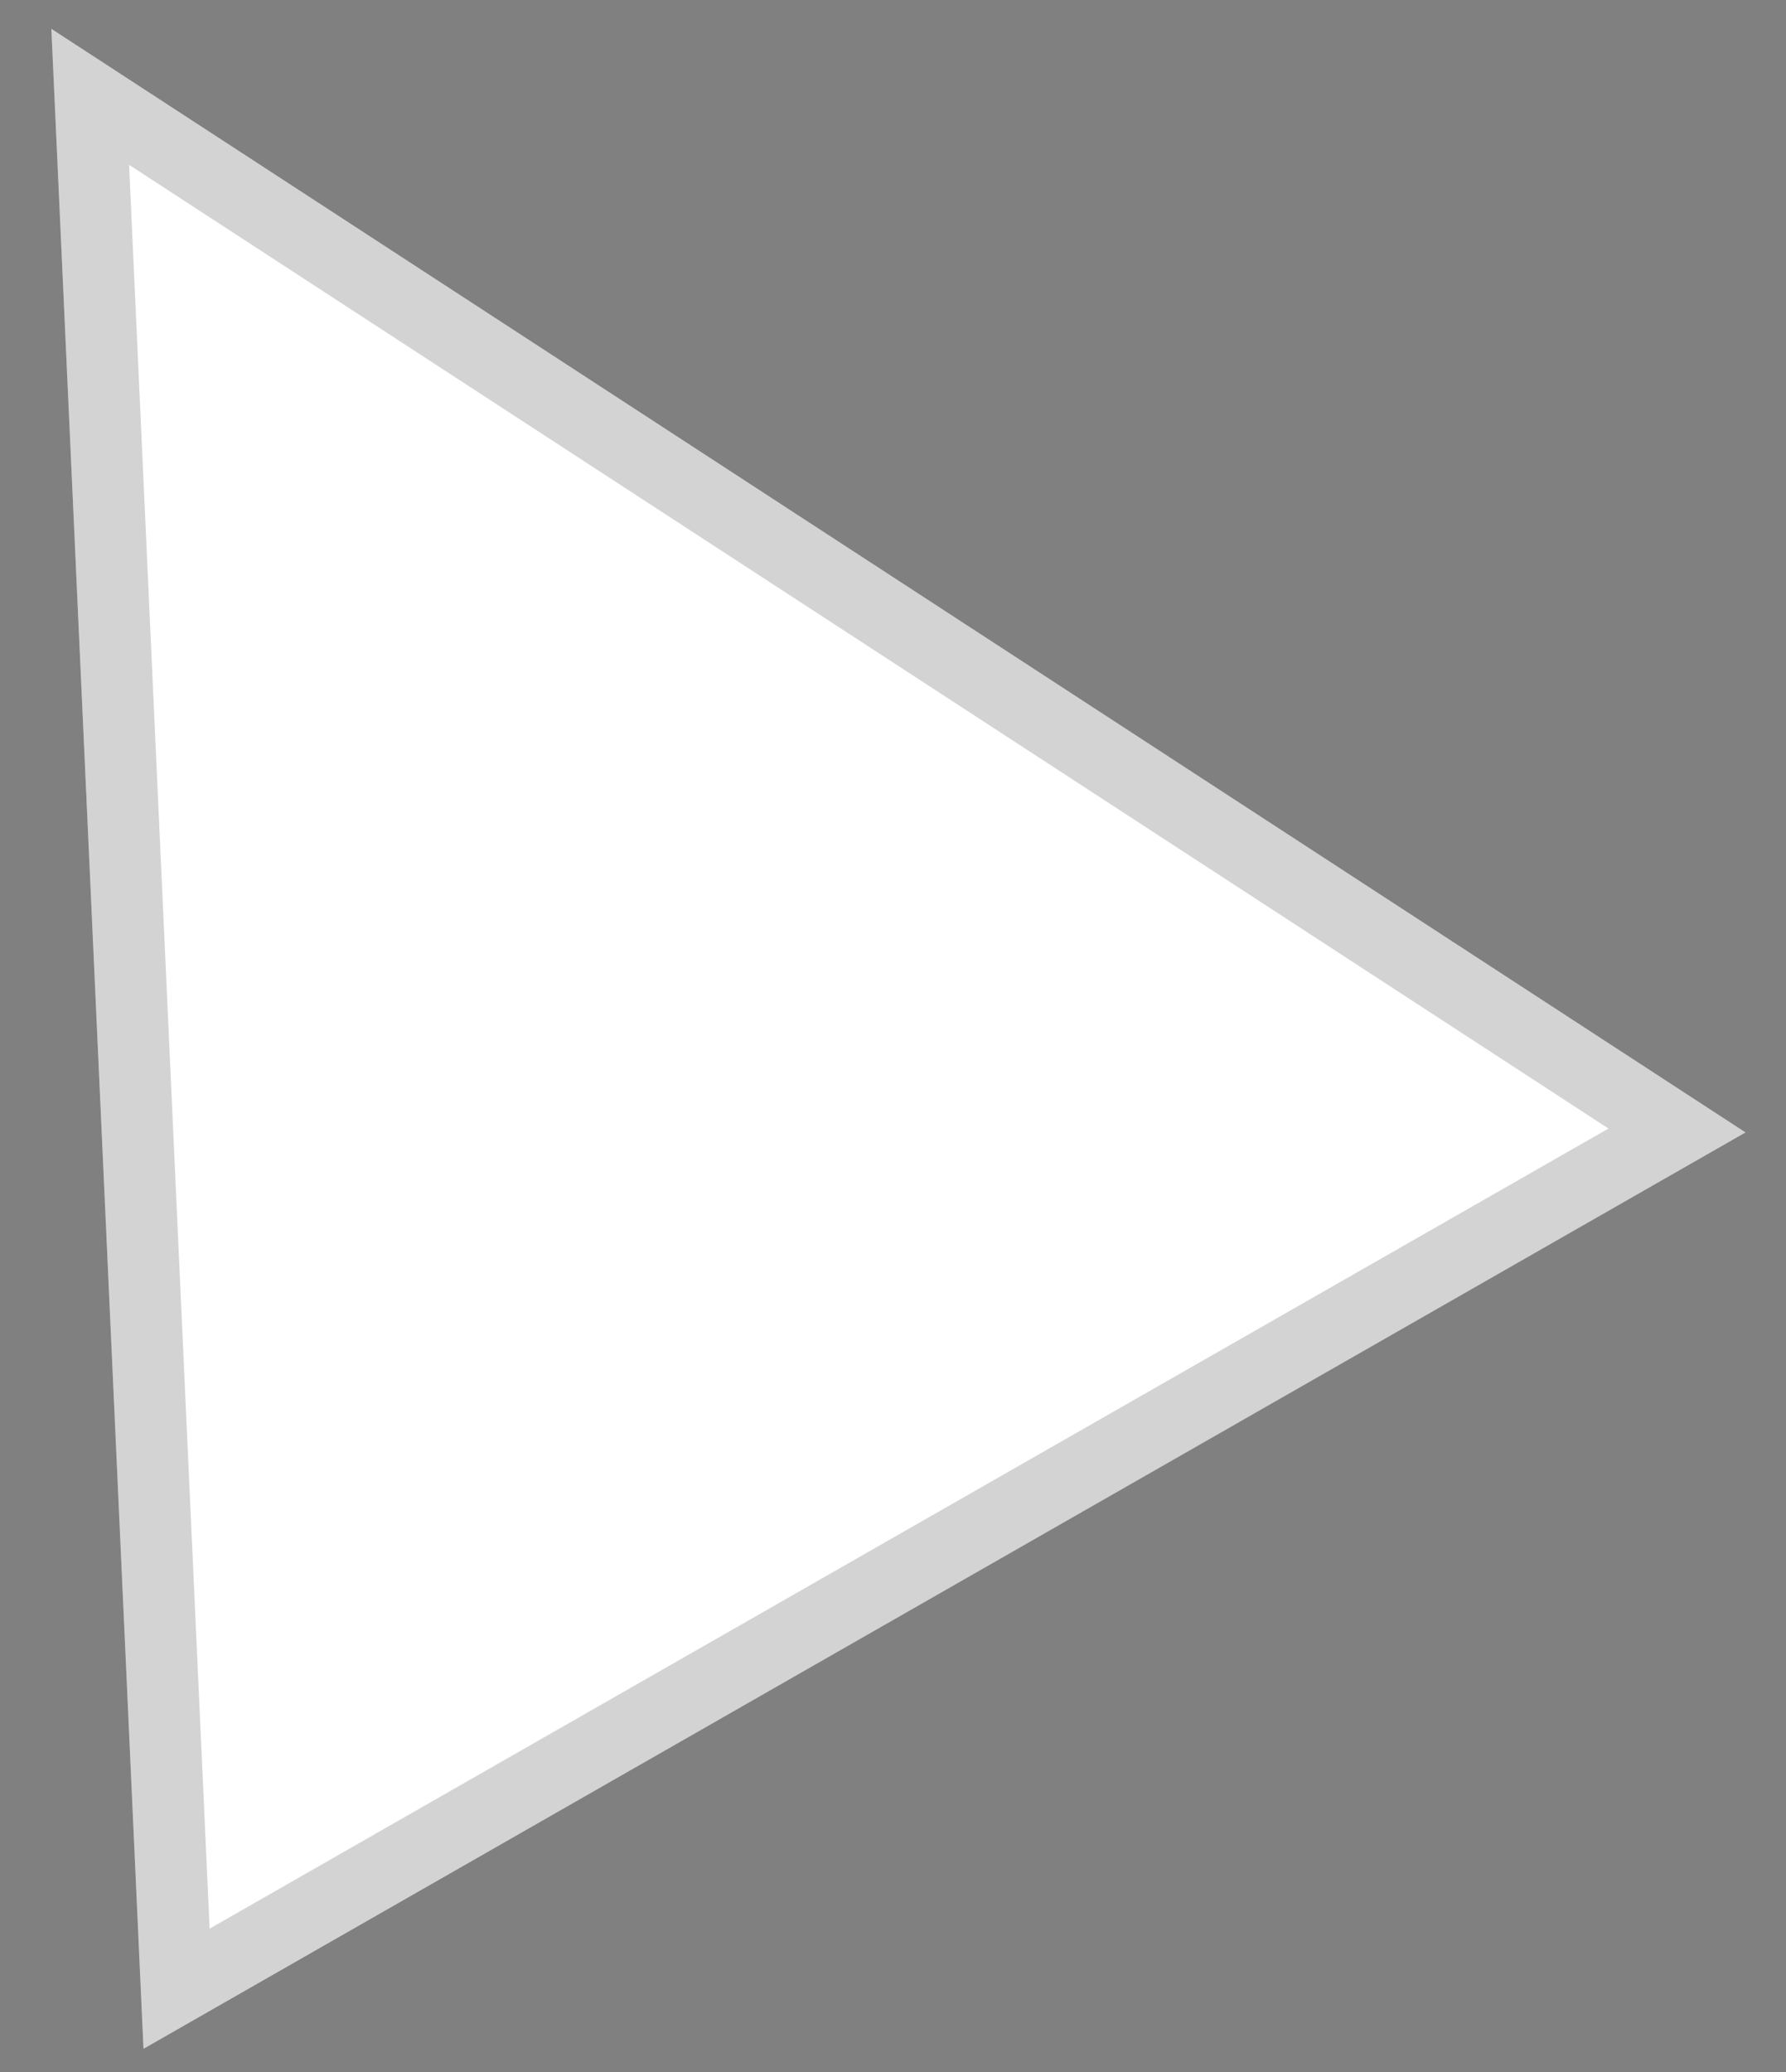 <svg width="25" height="29" viewBox="0 0 25 29" fill="none" xmlns="http://www.w3.org/2000/svg">
<rect x="0" y="0" width="25" height="29" fill="#808080" stroke="none"/>
<path d="M0.719 0.404L24.433 15.85L2.009 28.675L0.719 0.404Z" fill="white"/>
<path d="M23.474 15.823L2.472 27.834L1.263 1.356L23.474 15.823Z" stroke="#232323" stroke-opacity="0.2"/>
</svg>
